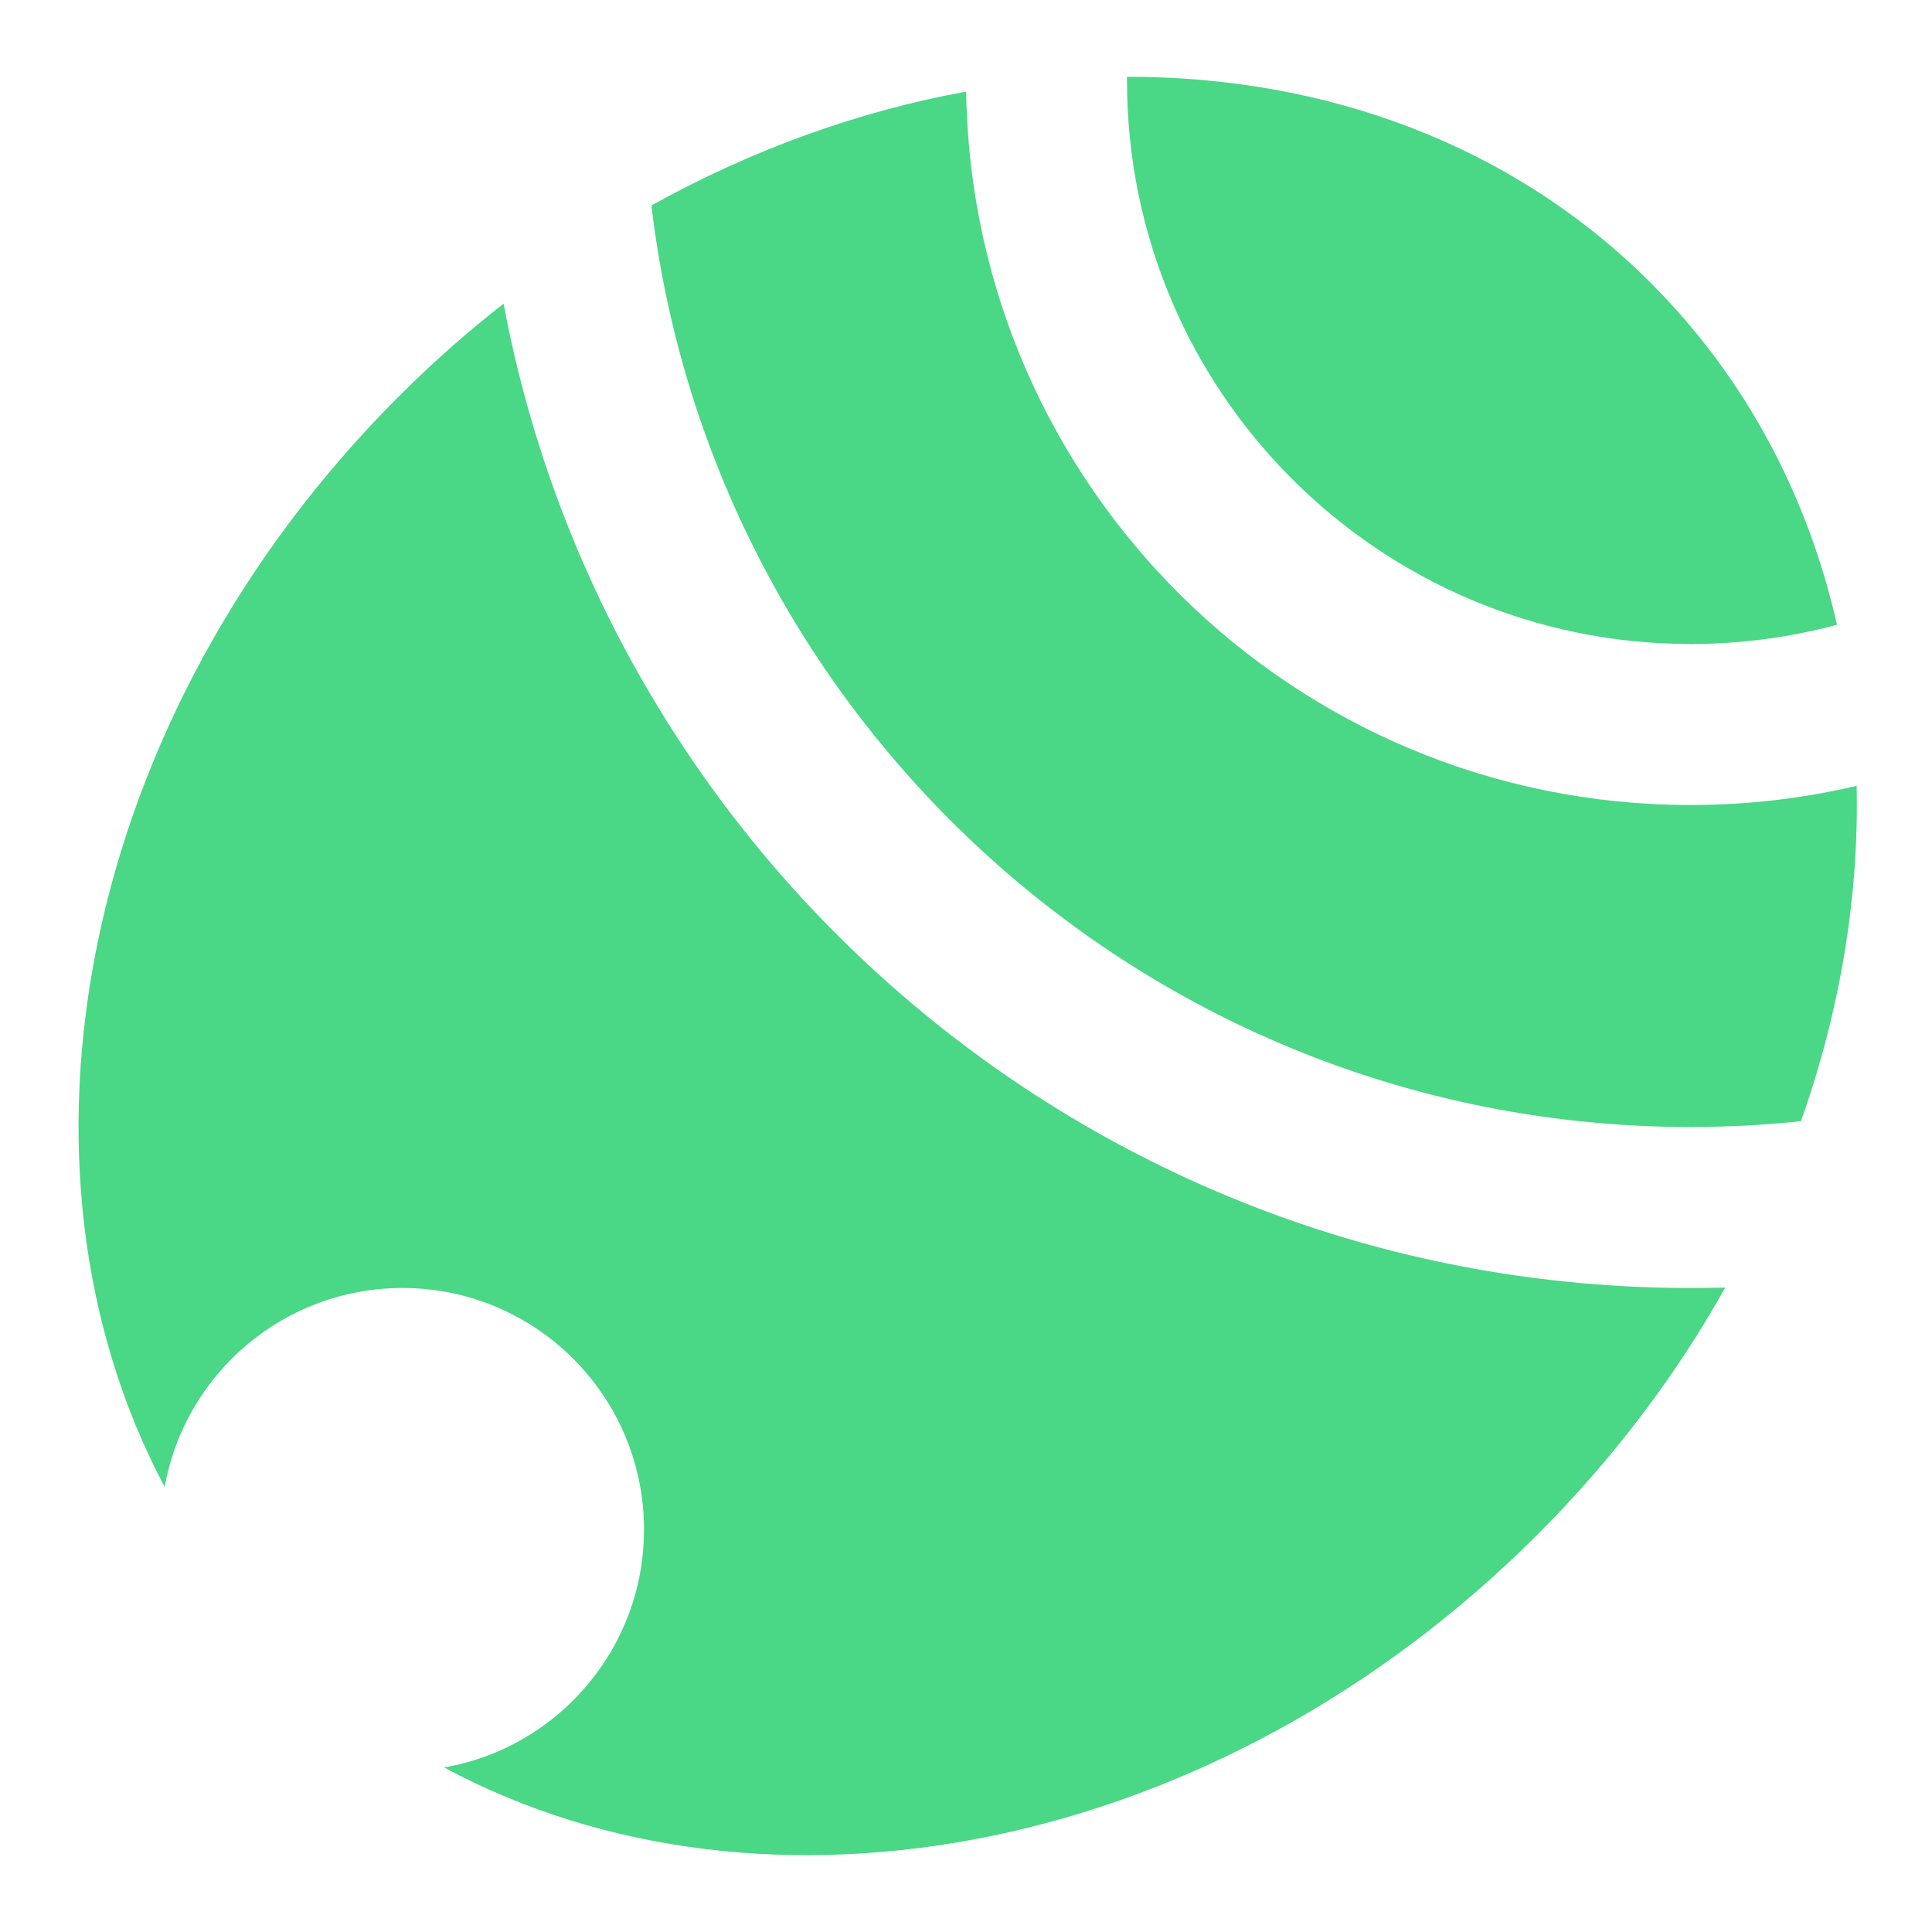 <svg width="12" height="12" viewBox="0 0 12 12" fill="none" xmlns="http://www.w3.org/2000/svg">
<g clip-path="url(#clip0_2468_37435)">
<path fill-rule="evenodd" clip-rule="evenodd" d="M11.186 6.964C10.961 6.988 10.732 7 10.5 7C7.173 7 4.429 4.5 4.046 1.276C4.677 0.926 5.34 0.689 6.001 0.569C6.038 3.023 8.038 5 10.5 5C10.855 5 11.201 4.959 11.532 4.881C11.547 5.565 11.431 6.273 11.186 6.964ZM3.128 1.886C2.902 2.062 2.684 2.255 2.475 2.464C0.495 4.445 -0.038 7.239 1.023 9.236C1.148 8.533 1.762 8 2.5 8C3.328 8 4 8.672 4 9.5C4 10.241 3.463 10.856 2.758 10.978C4.755 12.052 7.56 11.521 9.546 9.535C10.02 9.062 10.411 8.542 10.716 7.997C10.645 7.999 10.572 8 10.5 8C6.831 8 3.778 5.366 3.128 1.886ZM7 0.477C8.23 0.475 9.391 0.895 10.253 1.757C10.845 2.349 11.229 3.082 11.41 3.881C11.12 3.958 10.815 4 10.5 4C8.567 4 7 2.433 7 0.5C7 0.492 7 0.485 7 0.477Z" fill="#37D379" fill-opacity="0.9"/>
</g>
<defs>
<clipPath id="clip0_2468_37435">
<rect width="12" height="12" fill="white"/>
</clipPath>
</defs>
</svg>
